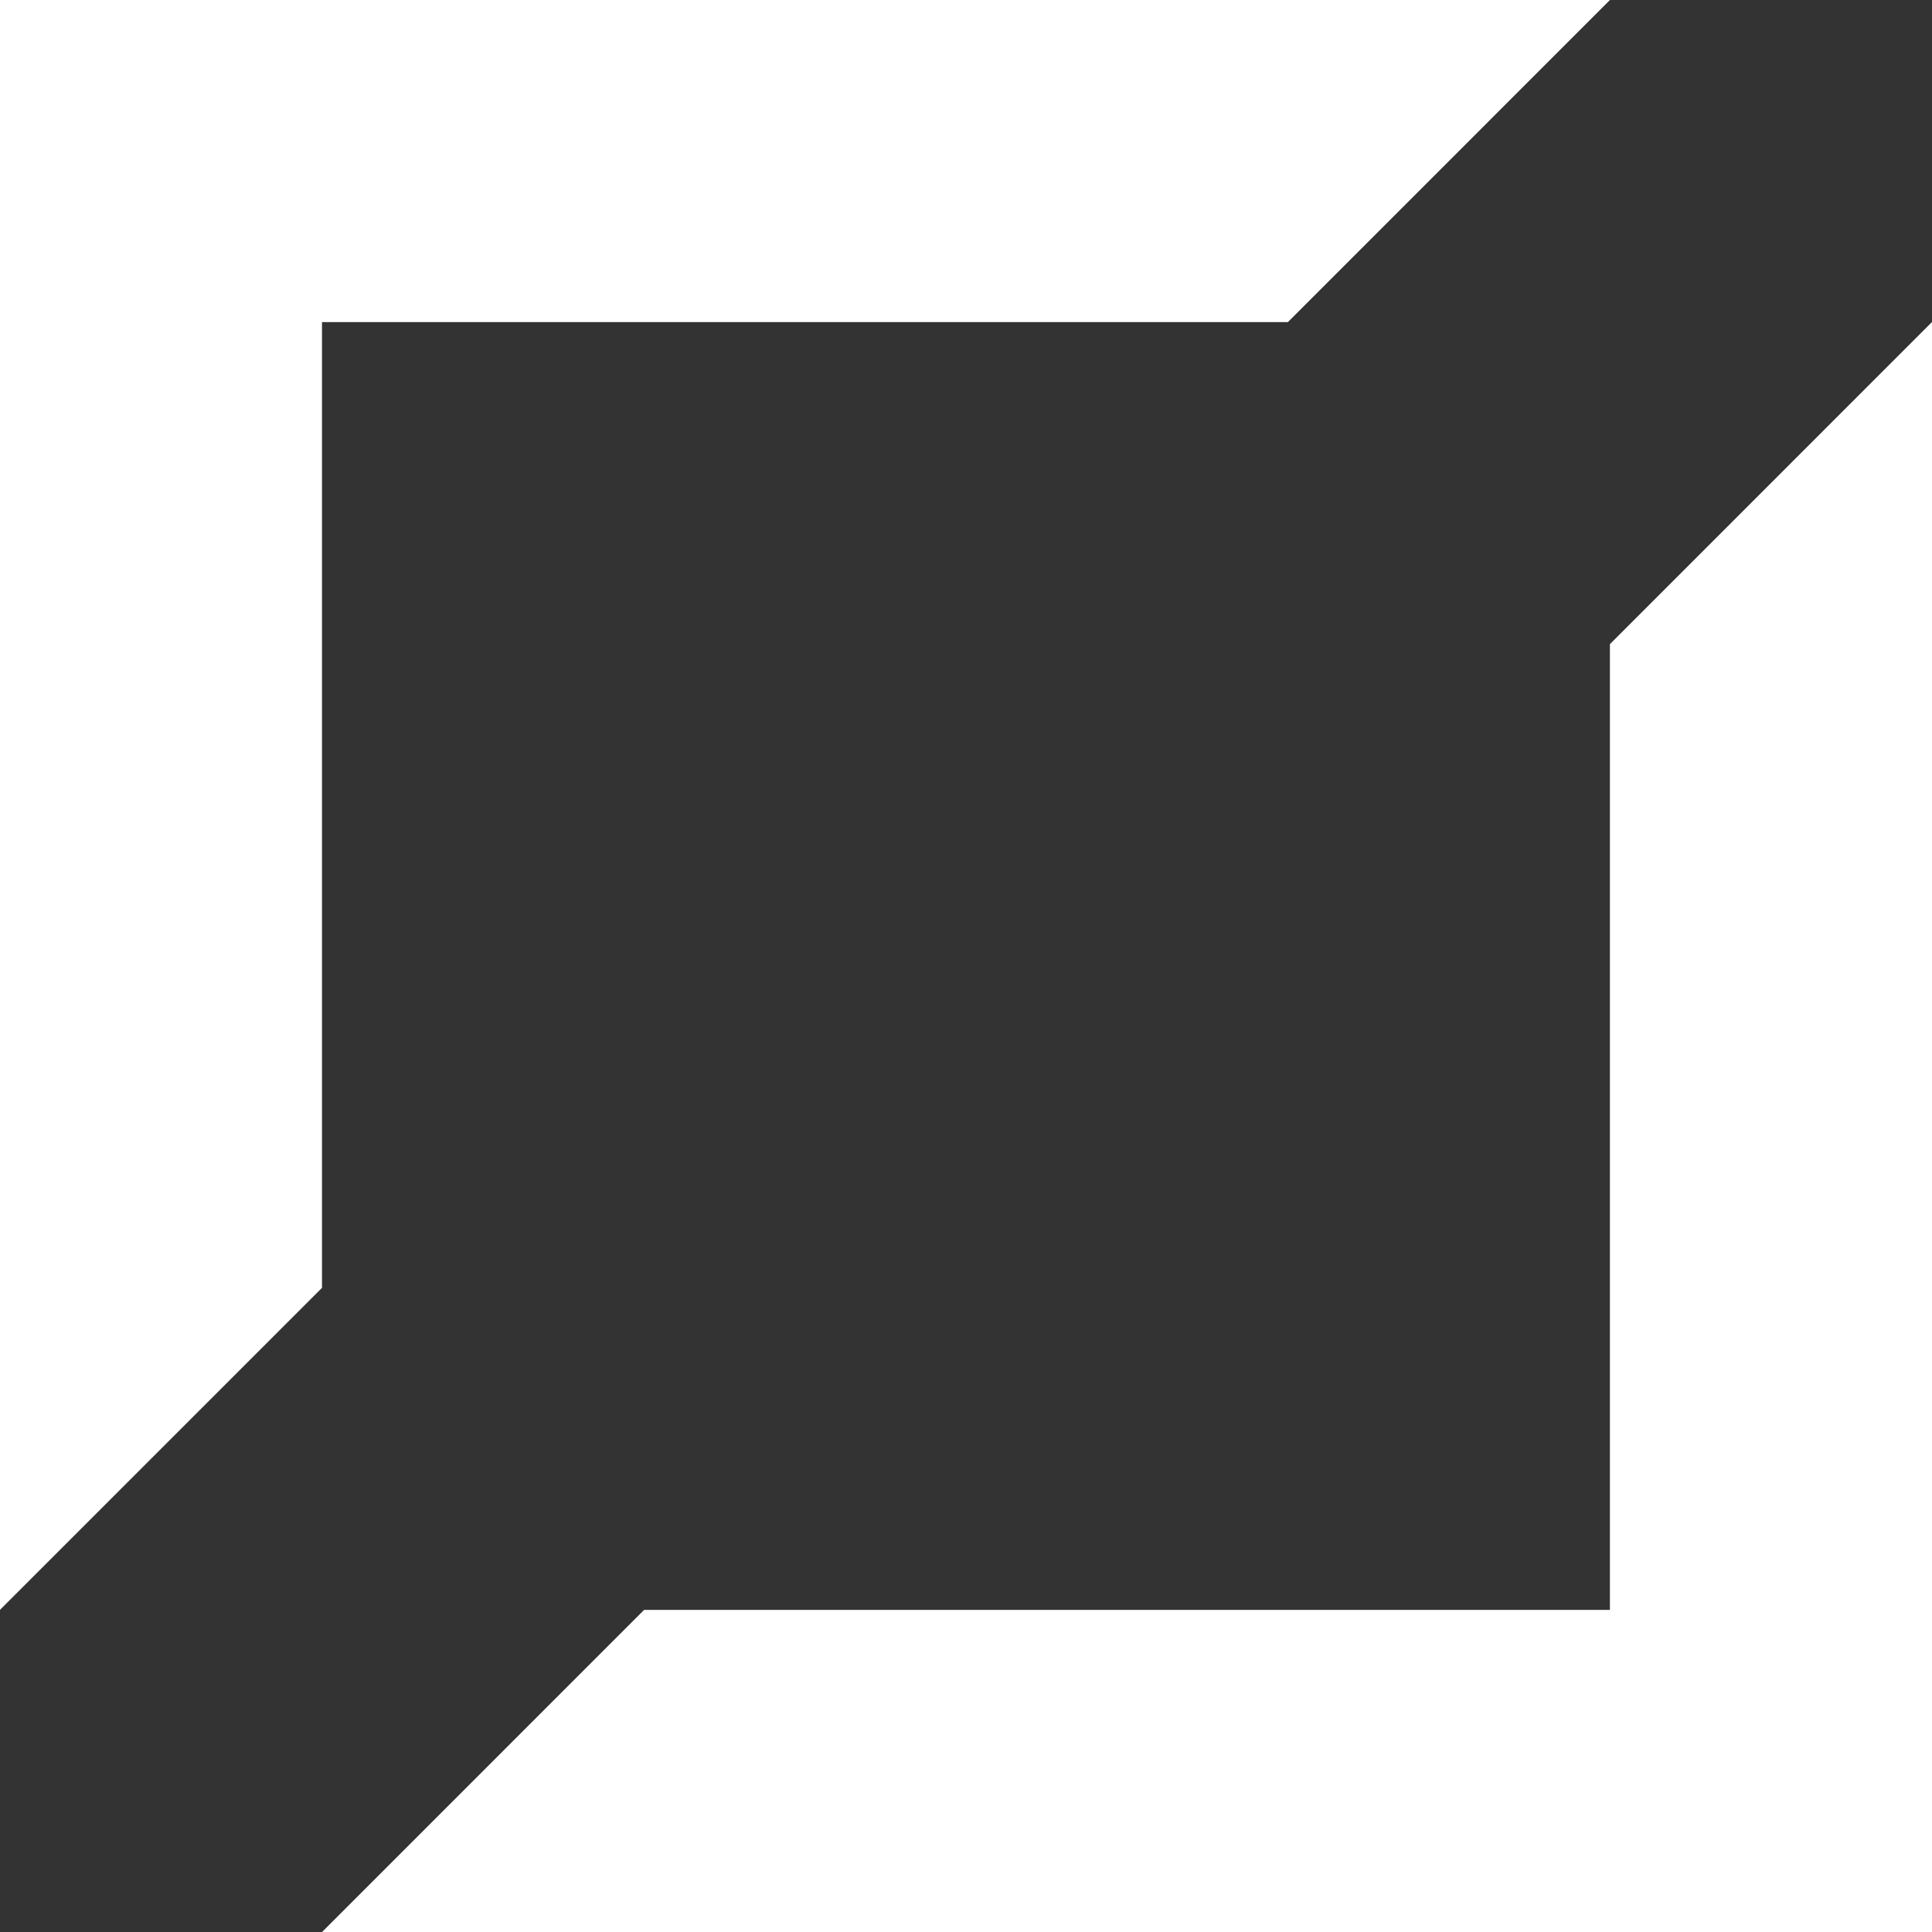 <svg xmlns="http://www.w3.org/2000/svg" width="24" height="24" fill="none">
    <rect width="100%" height="100%" fill="#333333" stroke="none"/>
    <path fill="#fff" fill-rule="evenodd"
          d="M15.999 4.001H4v11.997l-4 4L0 20V0h19.999l-4 4.001Zm4 15.998V8.002l4-4.001H24V24H4.001l4-4.001H20Z"
          clip-rule="evenodd"/>
</svg>